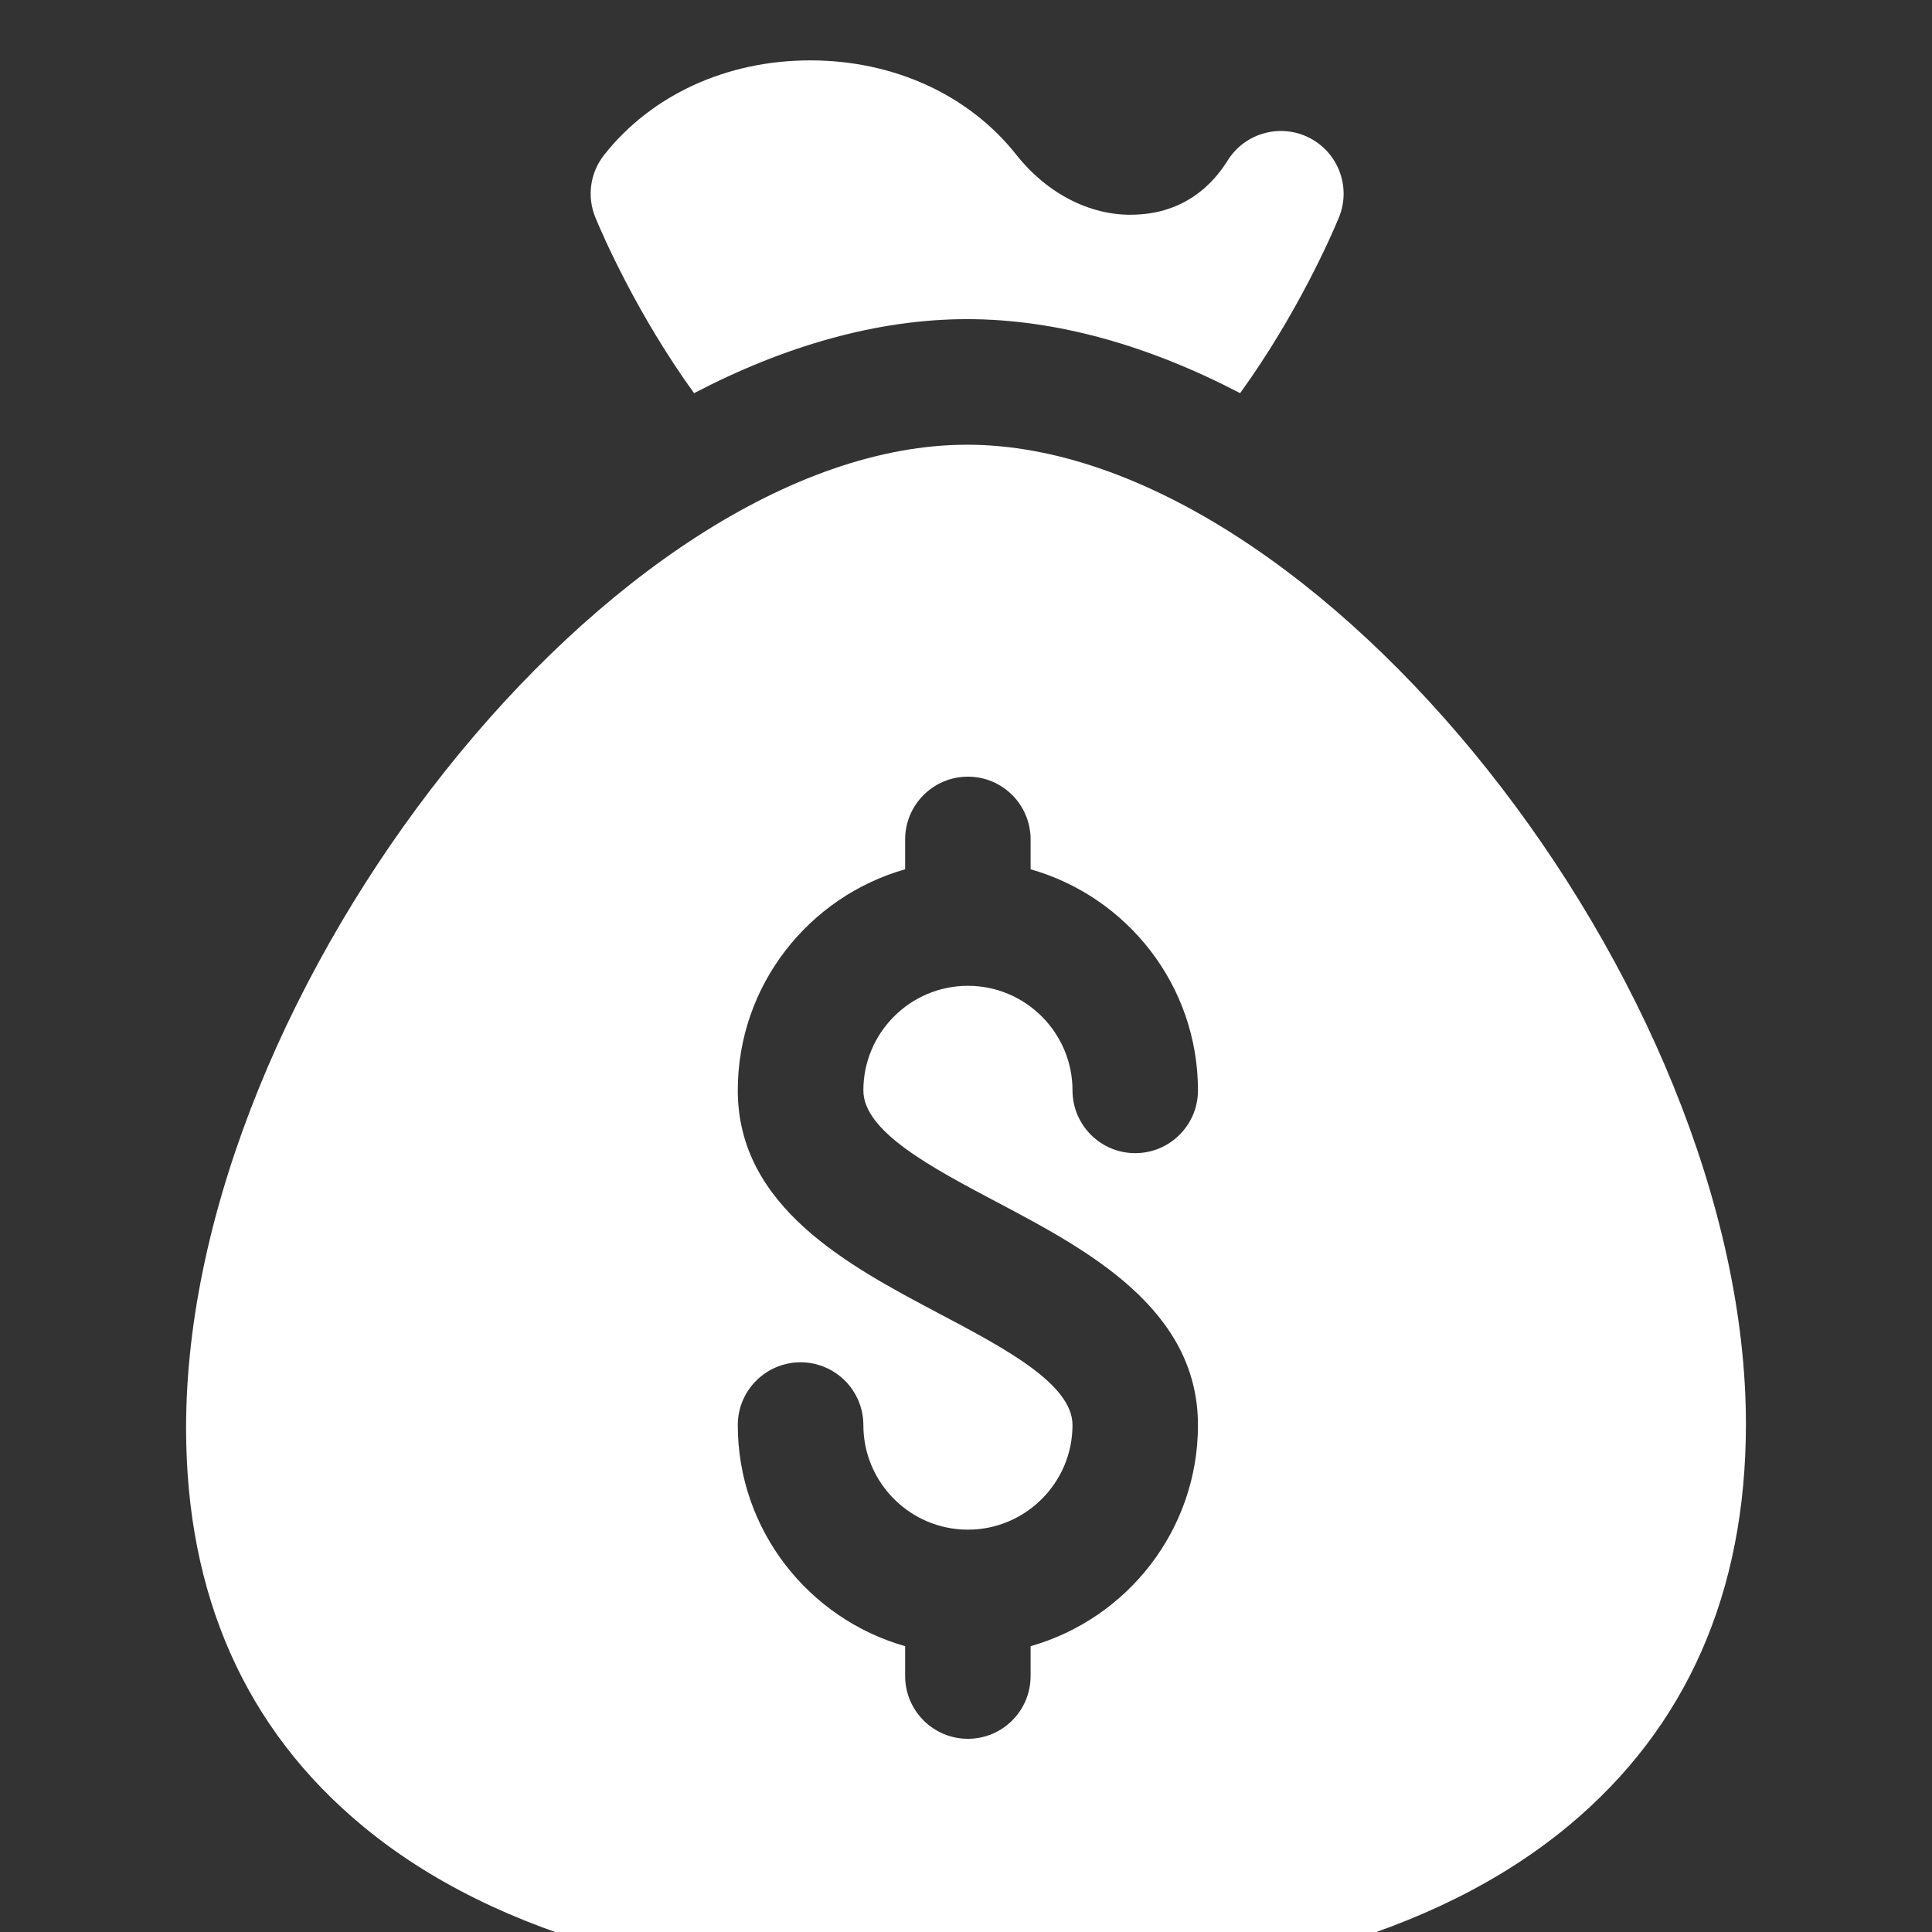 <svg width="16" height="16" viewBox="0 0 16 16" fill="none" xmlns="http://www.w3.org/2000/svg">
<rect x="0" y="0" width="16" height="16" fill="#333333" stroke="none"/>
<g clip-path="url(#clip0_217_344)">
<path d="M8.009 3.683C5.108 3.683 1.541 8.173 1.541 11.826C1.541 13.212 2.034 14.322 3.008 15.126C4.111 16.038 5.794 16.5 8.009 16.5C10.216 16.5 11.894 16.034 12.996 15.115C13.967 14.305 14.459 13.188 14.459 11.794C14.459 8.156 10.903 3.683 8.009 3.683ZM8.259 9.957C8.999 10.348 9.921 10.836 9.921 11.802C9.921 12.672 9.334 13.406 8.535 13.633V13.88C8.535 14.167 8.303 14.4 8.016 14.4C7.729 14.4 7.496 14.167 7.496 13.88V13.633C6.698 13.406 6.11 12.672 6.11 11.802C6.11 11.515 6.343 11.282 6.63 11.282C6.917 11.282 7.15 11.515 7.15 11.802C7.15 12.279 7.538 12.668 8.016 12.668C8.493 12.668 8.882 12.279 8.882 11.802C8.882 11.461 8.318 11.164 7.773 10.876C7.032 10.484 6.11 9.997 6.11 9.03C6.11 8.16 6.698 7.426 7.496 7.199V6.952C7.496 6.665 7.729 6.432 8.016 6.432C8.303 6.432 8.535 6.665 8.535 6.952V7.199C9.334 7.426 9.921 8.16 9.921 9.03C9.921 9.317 9.688 9.55 9.401 9.55C9.115 9.55 8.882 9.317 8.882 9.03C8.882 8.553 8.493 8.164 8.016 8.164C7.538 8.164 7.15 8.553 7.15 9.03C7.15 9.371 7.713 9.668 8.259 9.957Z" fill="white"/>
<path d="M10.845 1.142C10.605 1.019 10.31 1.1 10.167 1.329C9.949 1.677 9.647 1.764 9.431 1.776C9.055 1.803 8.678 1.612 8.417 1.282C8.024 0.785 7.401 0.5 6.71 0.5C6.019 0.5 5.397 0.785 5.004 1.282C4.887 1.429 4.859 1.628 4.931 1.802C4.989 1.943 5.274 2.601 5.748 3.256C6.495 2.866 7.263 2.643 8.009 2.643C8.755 2.643 9.523 2.866 10.27 3.256C10.744 2.601 11.03 1.943 11.088 1.802C11.191 1.552 11.085 1.266 10.845 1.142Z" fill="white"/>
</g>
<defs>
<clipPath id="clip0_217_344">
<rect width="16" height="16" fill="white"/>
</clipPath>
</defs>
</svg>
